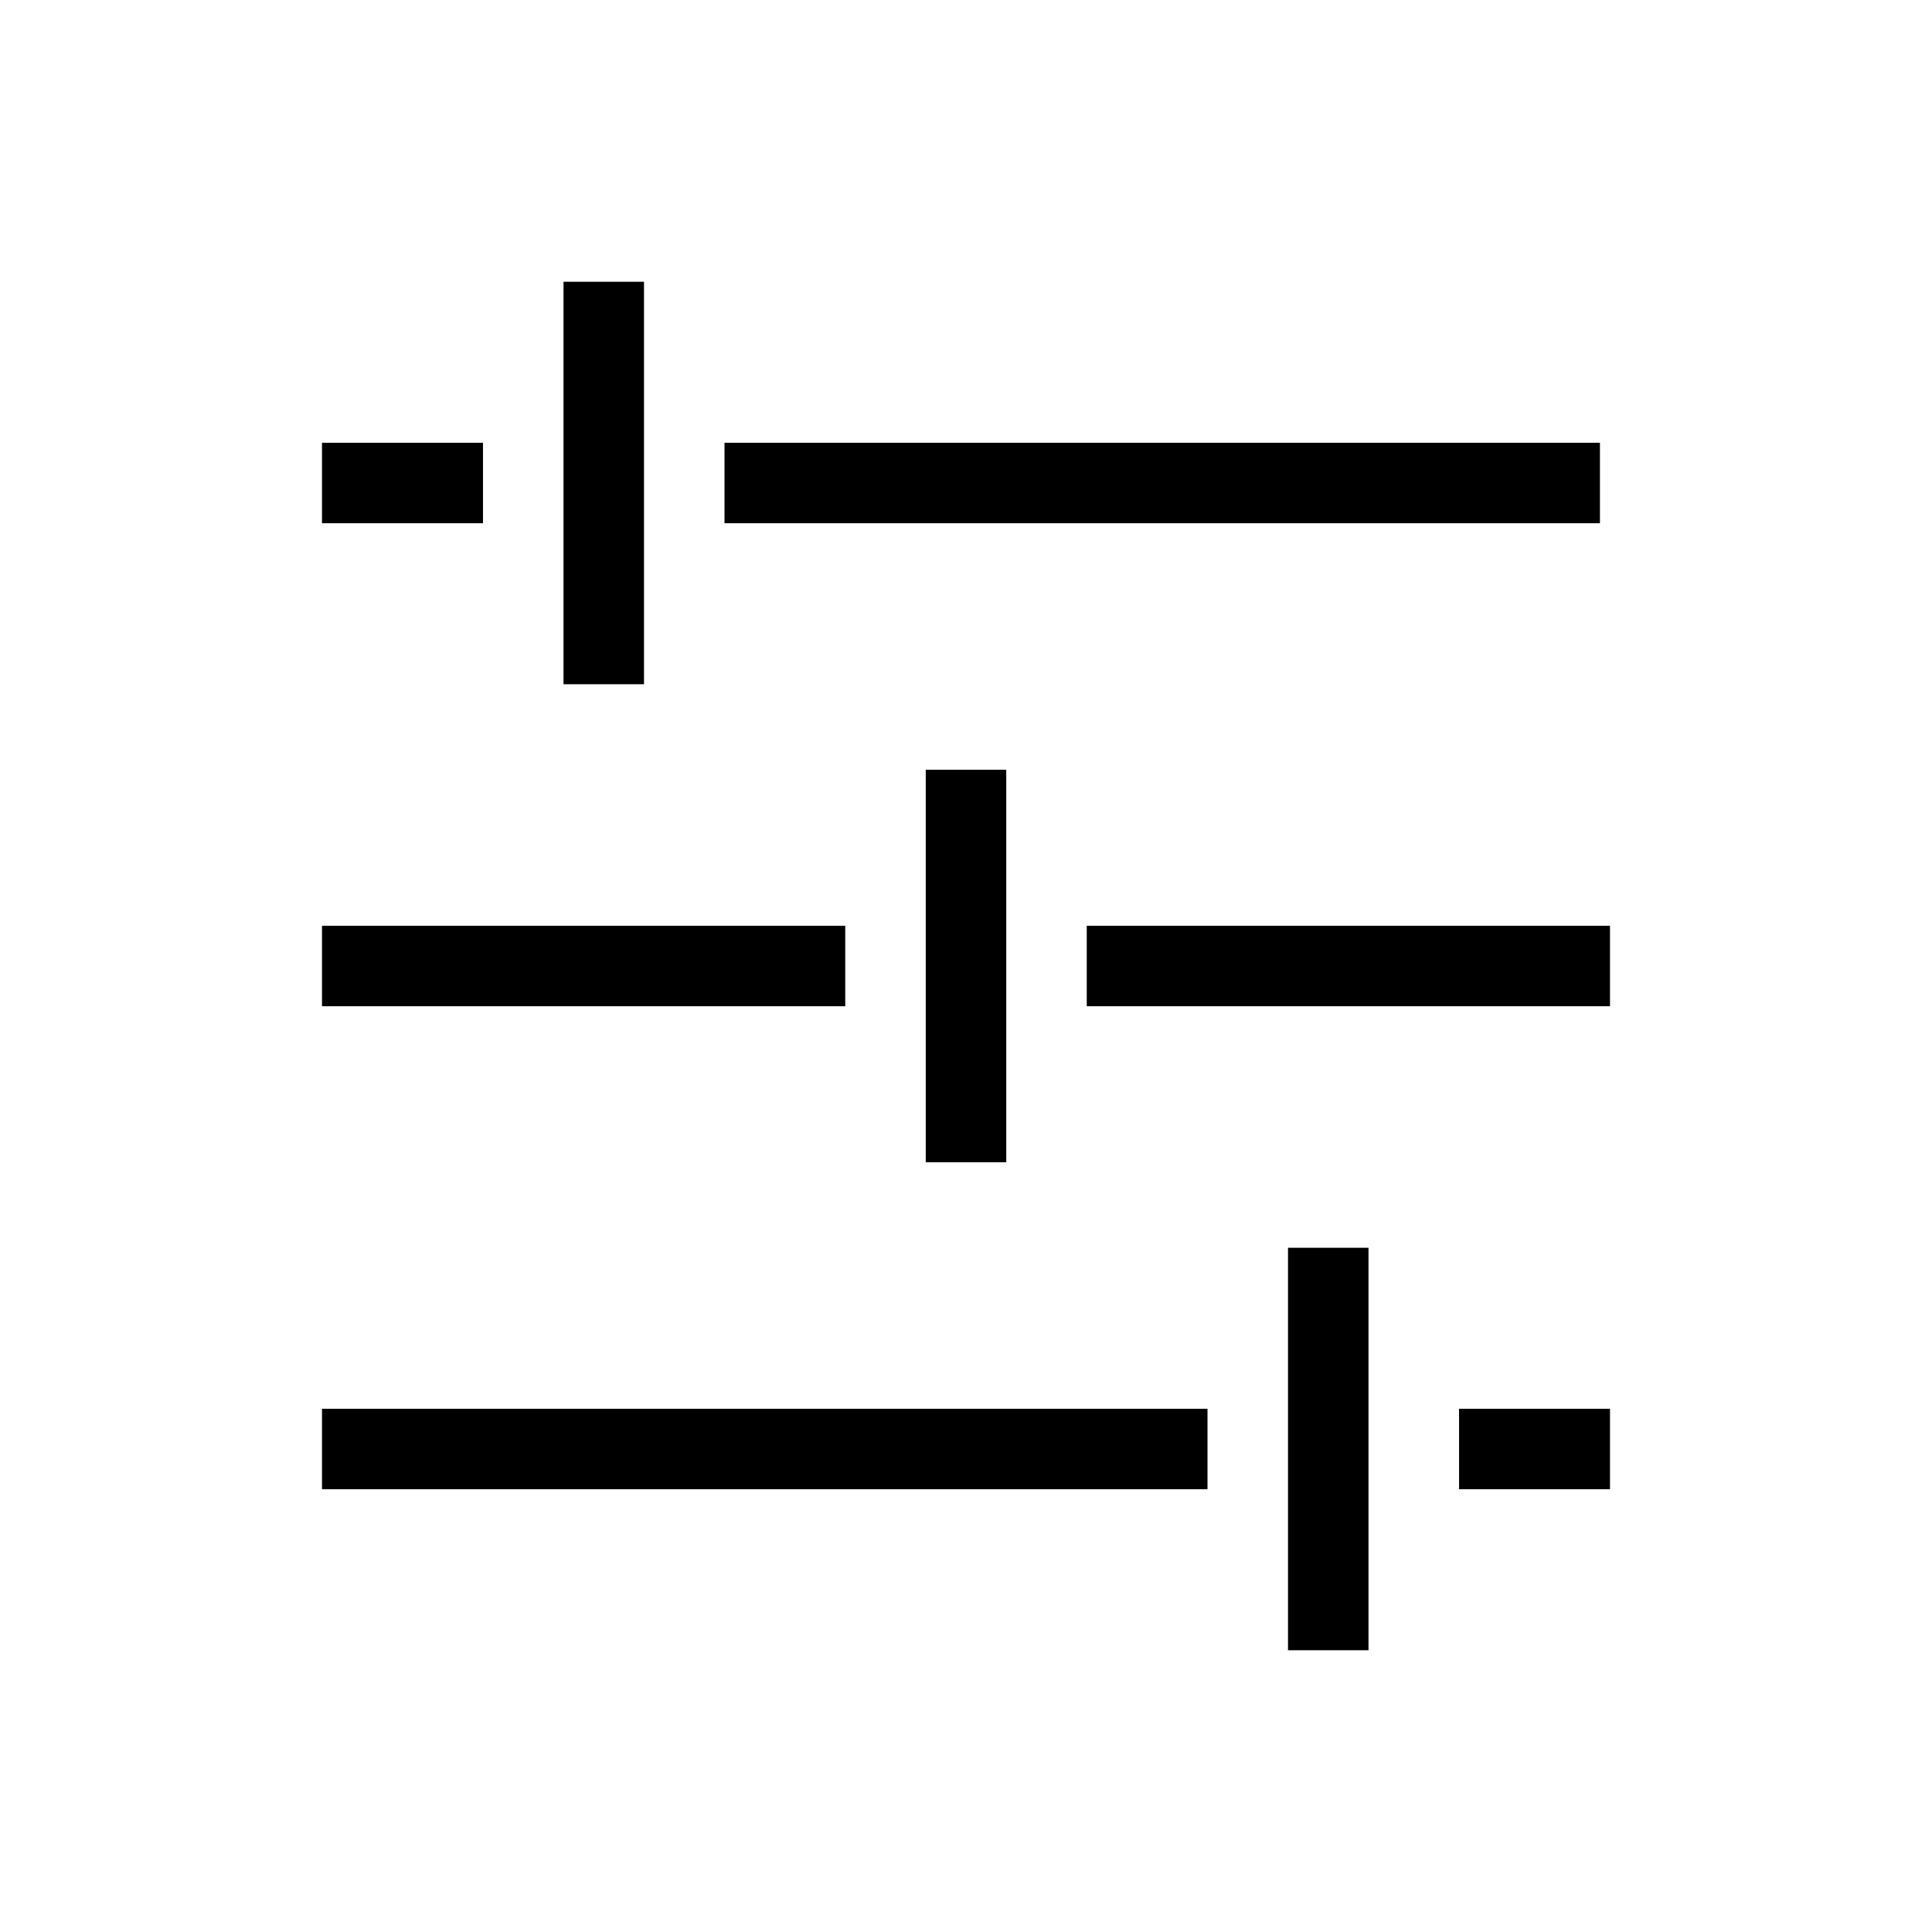 <?xml version="1.0" encoding="UTF-8"?>
<svg xmlns="http://www.w3.org/2000/svg" viewBox="0 0 192 192"><path d="M72 44h87v8H72zM32 44h16v8H32zM32 92h52v8H32zM108 92h52v8h-52zM32 140h88v8H32zM145 140h15v8h-15zM128 124h8v40h-8zM56 28h8v40h-8zM92 76.5h8v39h-8z" fill="rgba(0,0,0,1)"/></svg>

